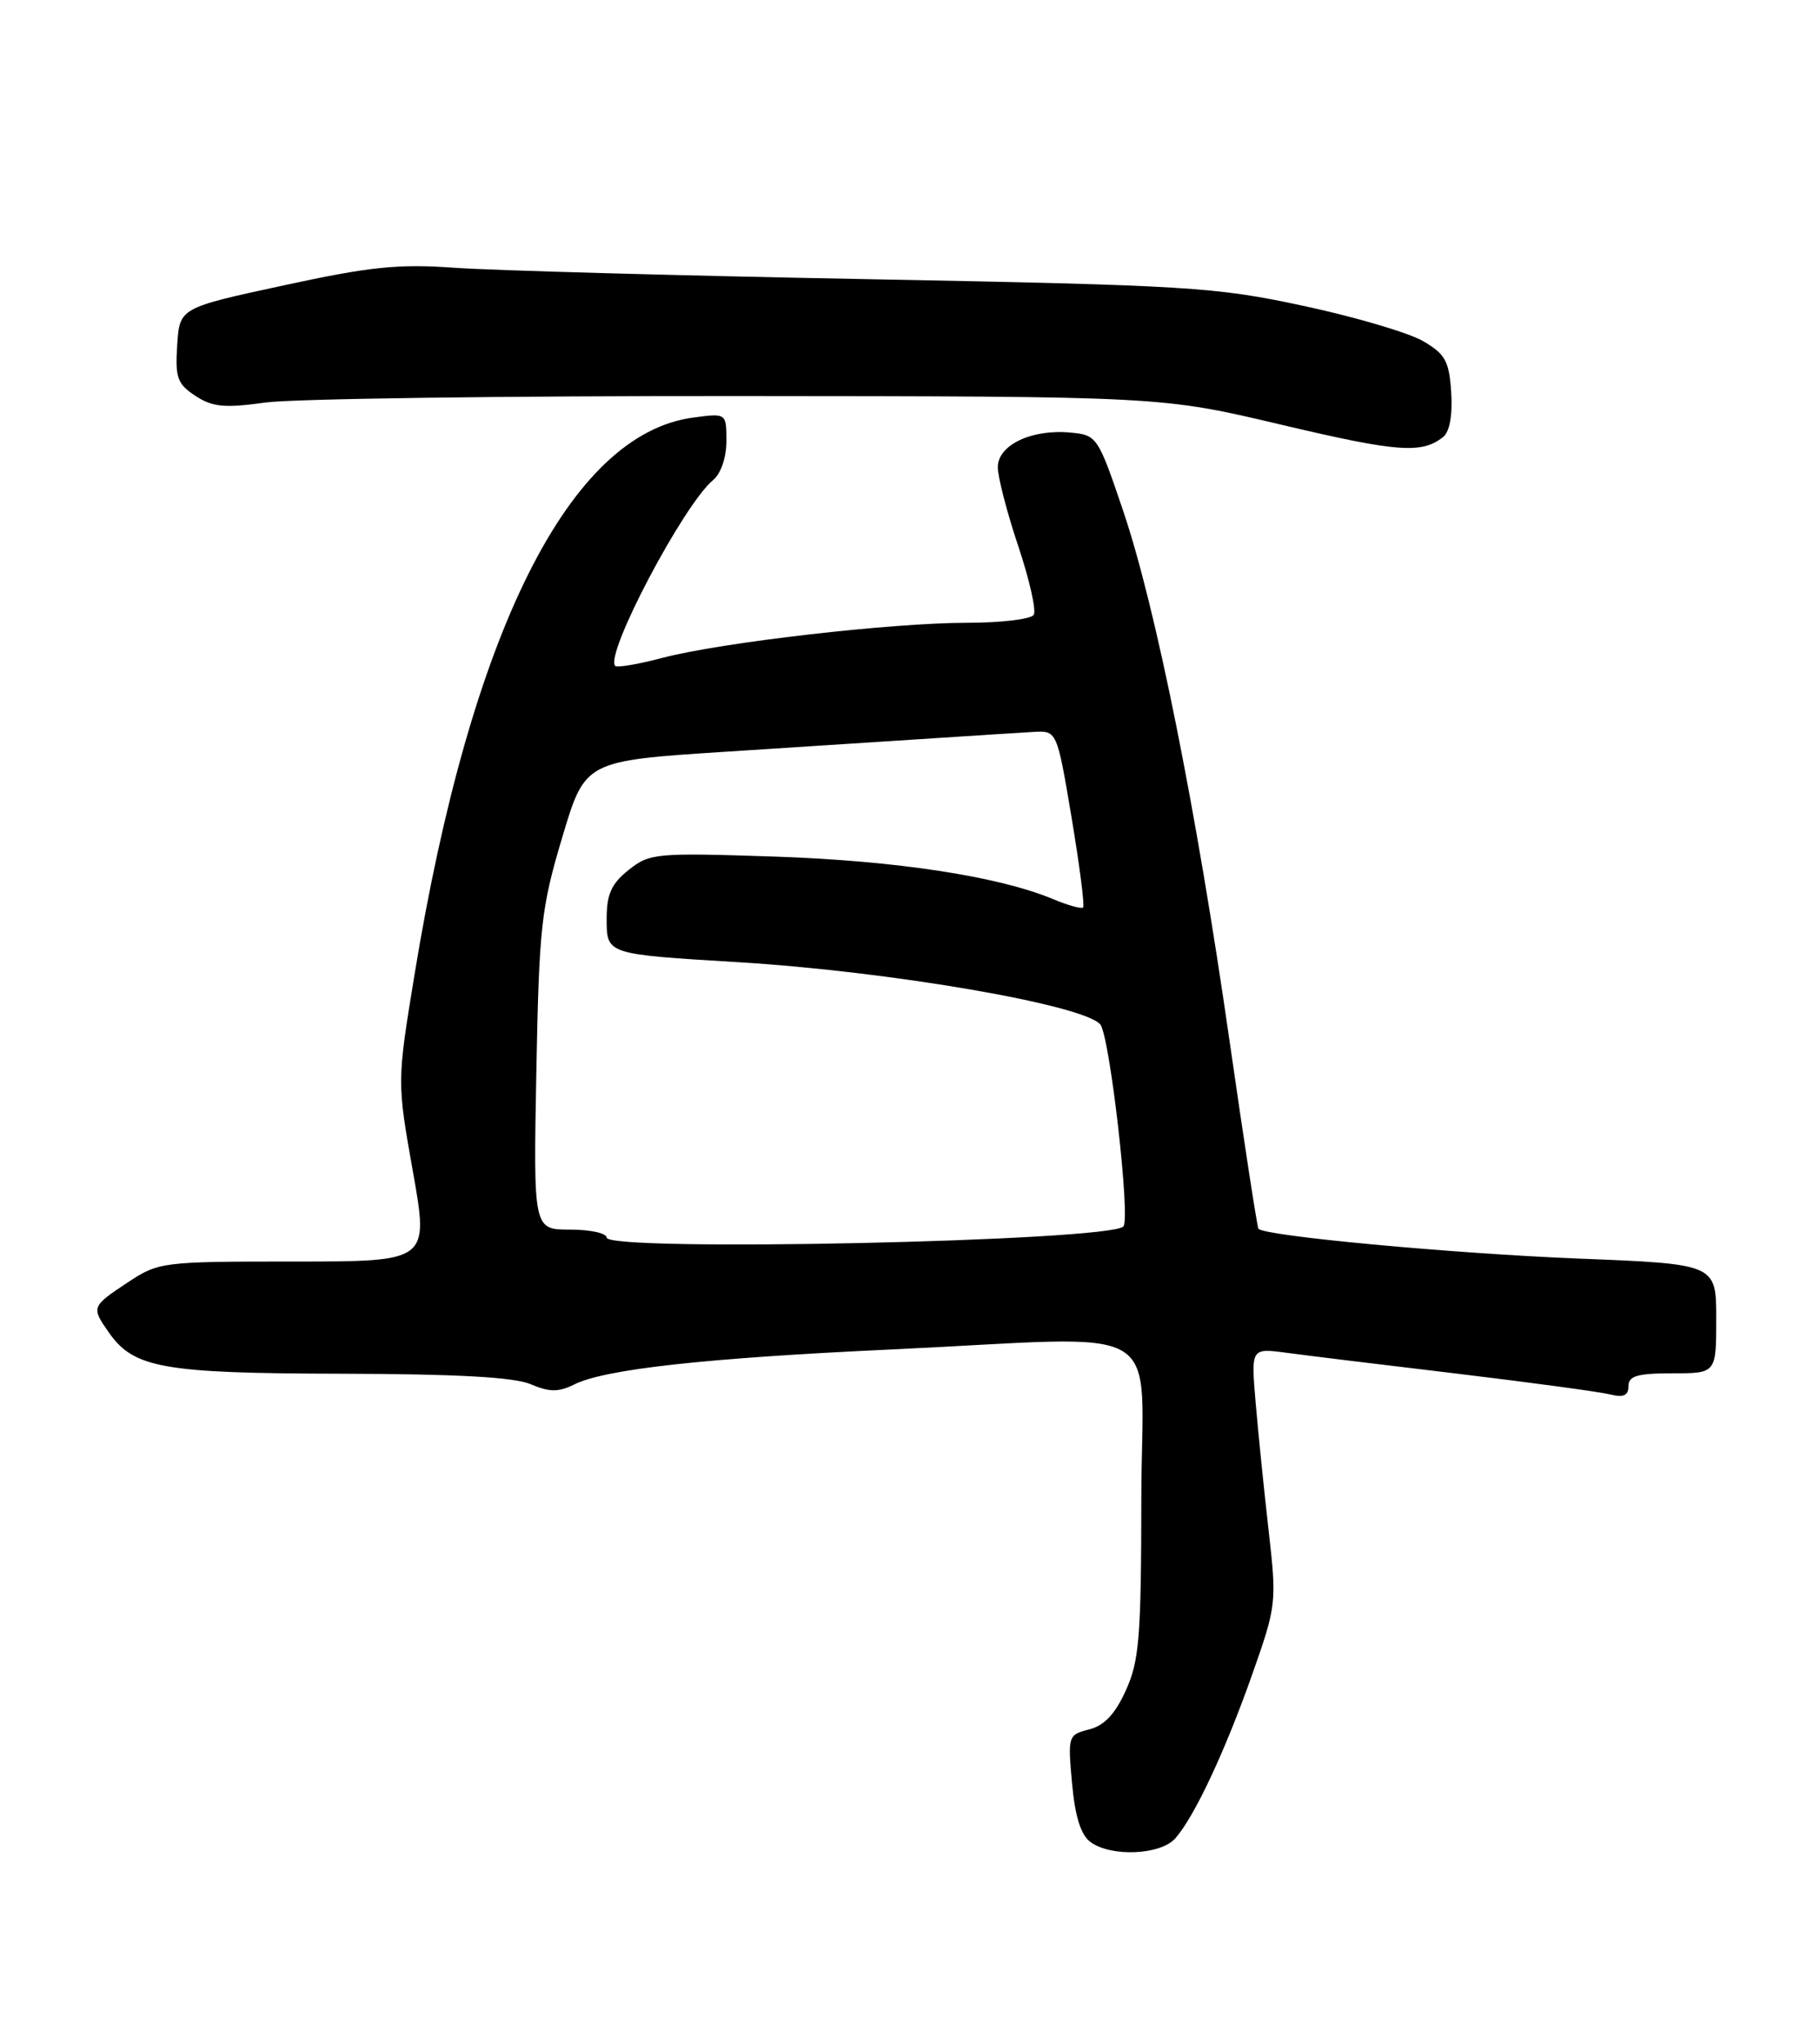 <?xml version="1.0" encoding="UTF-8" standalone="no"?>
<!DOCTYPE svg PUBLIC "-//W3C//DTD SVG 1.1//EN" "http://www.w3.org/Graphics/SVG/1.1/DTD/svg11.dtd" >
<svg xmlns="http://www.w3.org/2000/svg" xmlns:xlink="http://www.w3.org/1999/xlink" version="1.1" viewBox="0 0 228 256">
 <g >
 <path fill="currentColor"
d=" M 147.23 230.25 C 149.64 227.52 153.48 219.32 156.87 209.71 C 159.91 201.10 159.95 200.72 158.93 191.71 C 158.35 186.64 157.62 179.43 157.30 175.67 C 156.72 168.84 156.72 168.84 161.11 169.42 C 163.52 169.75 173.12 170.92 182.44 172.03 C 191.75 173.15 200.41 174.32 201.69 174.64 C 203.39 175.06 204.00 174.79 204.00 173.61 C 204.00 172.33 205.11 172.00 209.50 172.00 C 215.00 172.00 215.00 172.00 215.00 165.16 C 215.00 158.31 215.00 158.31 197.75 157.63 C 181.86 156.99 158.34 154.80 157.65 153.89 C 157.49 153.67 155.87 143.15 154.05 130.50 C 149.85 101.23 144.81 76.12 140.71 64.00 C 137.56 54.69 137.42 54.49 134.13 54.18 C 129.26 53.71 125.00 55.73 125.00 58.51 C 125.00 59.75 126.15 64.20 127.56 68.39 C 128.96 72.58 129.84 76.45 129.50 77.00 C 129.16 77.55 125.42 78.00 121.18 78.00 C 111.70 78.00 90.42 80.45 83.00 82.39 C 79.98 83.19 77.31 83.64 77.07 83.41 C 75.70 82.03 85.64 63.18 89.33 60.13 C 90.31 59.32 91.00 57.30 91.00 55.25 C 91.00 51.74 91.00 51.74 86.83 52.30 C 71.34 54.37 58.97 79.10 51.93 122.06 C 49.73 135.50 49.73 135.50 51.73 146.75 C 53.73 158.00 53.73 158.00 36.85 158.00 C 20.28 158.00 19.88 158.05 15.98 160.63 C 11.45 163.63 11.42 163.72 13.63 166.88 C 16.76 171.35 20.40 172.00 42.72 172.05 C 57.18 172.08 64.40 172.48 66.47 173.36 C 68.85 174.37 69.95 174.38 71.97 173.38 C 75.84 171.47 88.42 170.09 111.50 169.02 C 147.11 167.37 143.00 164.92 142.98 187.75 C 142.96 205.04 142.72 208.03 141.04 211.71 C 139.70 214.68 138.33 216.13 136.44 216.60 C 133.81 217.27 133.76 217.41 134.30 223.35 C 134.68 227.53 135.40 229.82 136.62 230.71 C 139.20 232.60 145.40 232.33 147.23 230.25 Z  M 180.80 54.72 C 181.61 54.06 181.98 51.98 181.80 49.14 C 181.54 45.21 181.06 44.34 178.25 42.71 C 176.46 41.67 169.71 39.68 163.25 38.30 C 152.20 35.93 148.94 35.73 108.50 34.96 C 84.85 34.52 61.67 33.87 57.00 33.54 C 49.88 33.03 46.39 33.39 35.50 35.75 C 22.50 38.56 22.50 38.56 22.20 43.22 C 21.93 47.30 22.22 48.10 24.48 49.58 C 26.62 50.98 28.13 51.13 33.28 50.41 C 36.70 49.94 63.35 49.58 92.50 49.60 C 145.50 49.64 145.50 49.64 160.50 53.19 C 175.10 56.64 178.11 56.87 180.80 54.72 Z  M 76.00 155.00 C 76.00 154.45 73.93 154.00 71.41 154.00 C 66.82 154.00 66.82 154.00 67.19 134.25 C 67.54 116.02 67.78 113.76 70.43 104.89 C 73.29 95.29 73.29 95.29 90.89 94.15 C 100.58 93.53 112.55 92.75 117.50 92.43 C 122.45 92.11 127.83 91.76 129.46 91.67 C 132.41 91.50 132.41 91.50 134.24 102.38 C 135.24 108.37 135.89 113.44 135.69 113.65 C 135.48 113.86 133.78 113.39 131.90 112.60 C 125.07 109.75 112.20 107.79 97.00 107.28 C 82.15 106.79 81.38 106.86 78.75 108.96 C 76.60 110.67 76.00 111.99 76.00 115.03 C 76.00 119.55 75.86 119.50 92.50 120.51 C 111.48 121.66 135.80 125.85 137.84 128.31 C 139.03 129.76 141.65 152.69 140.73 153.61 C 138.86 155.47 76.00 156.82 76.00 155.00 Z "/>
</g>
</svg>